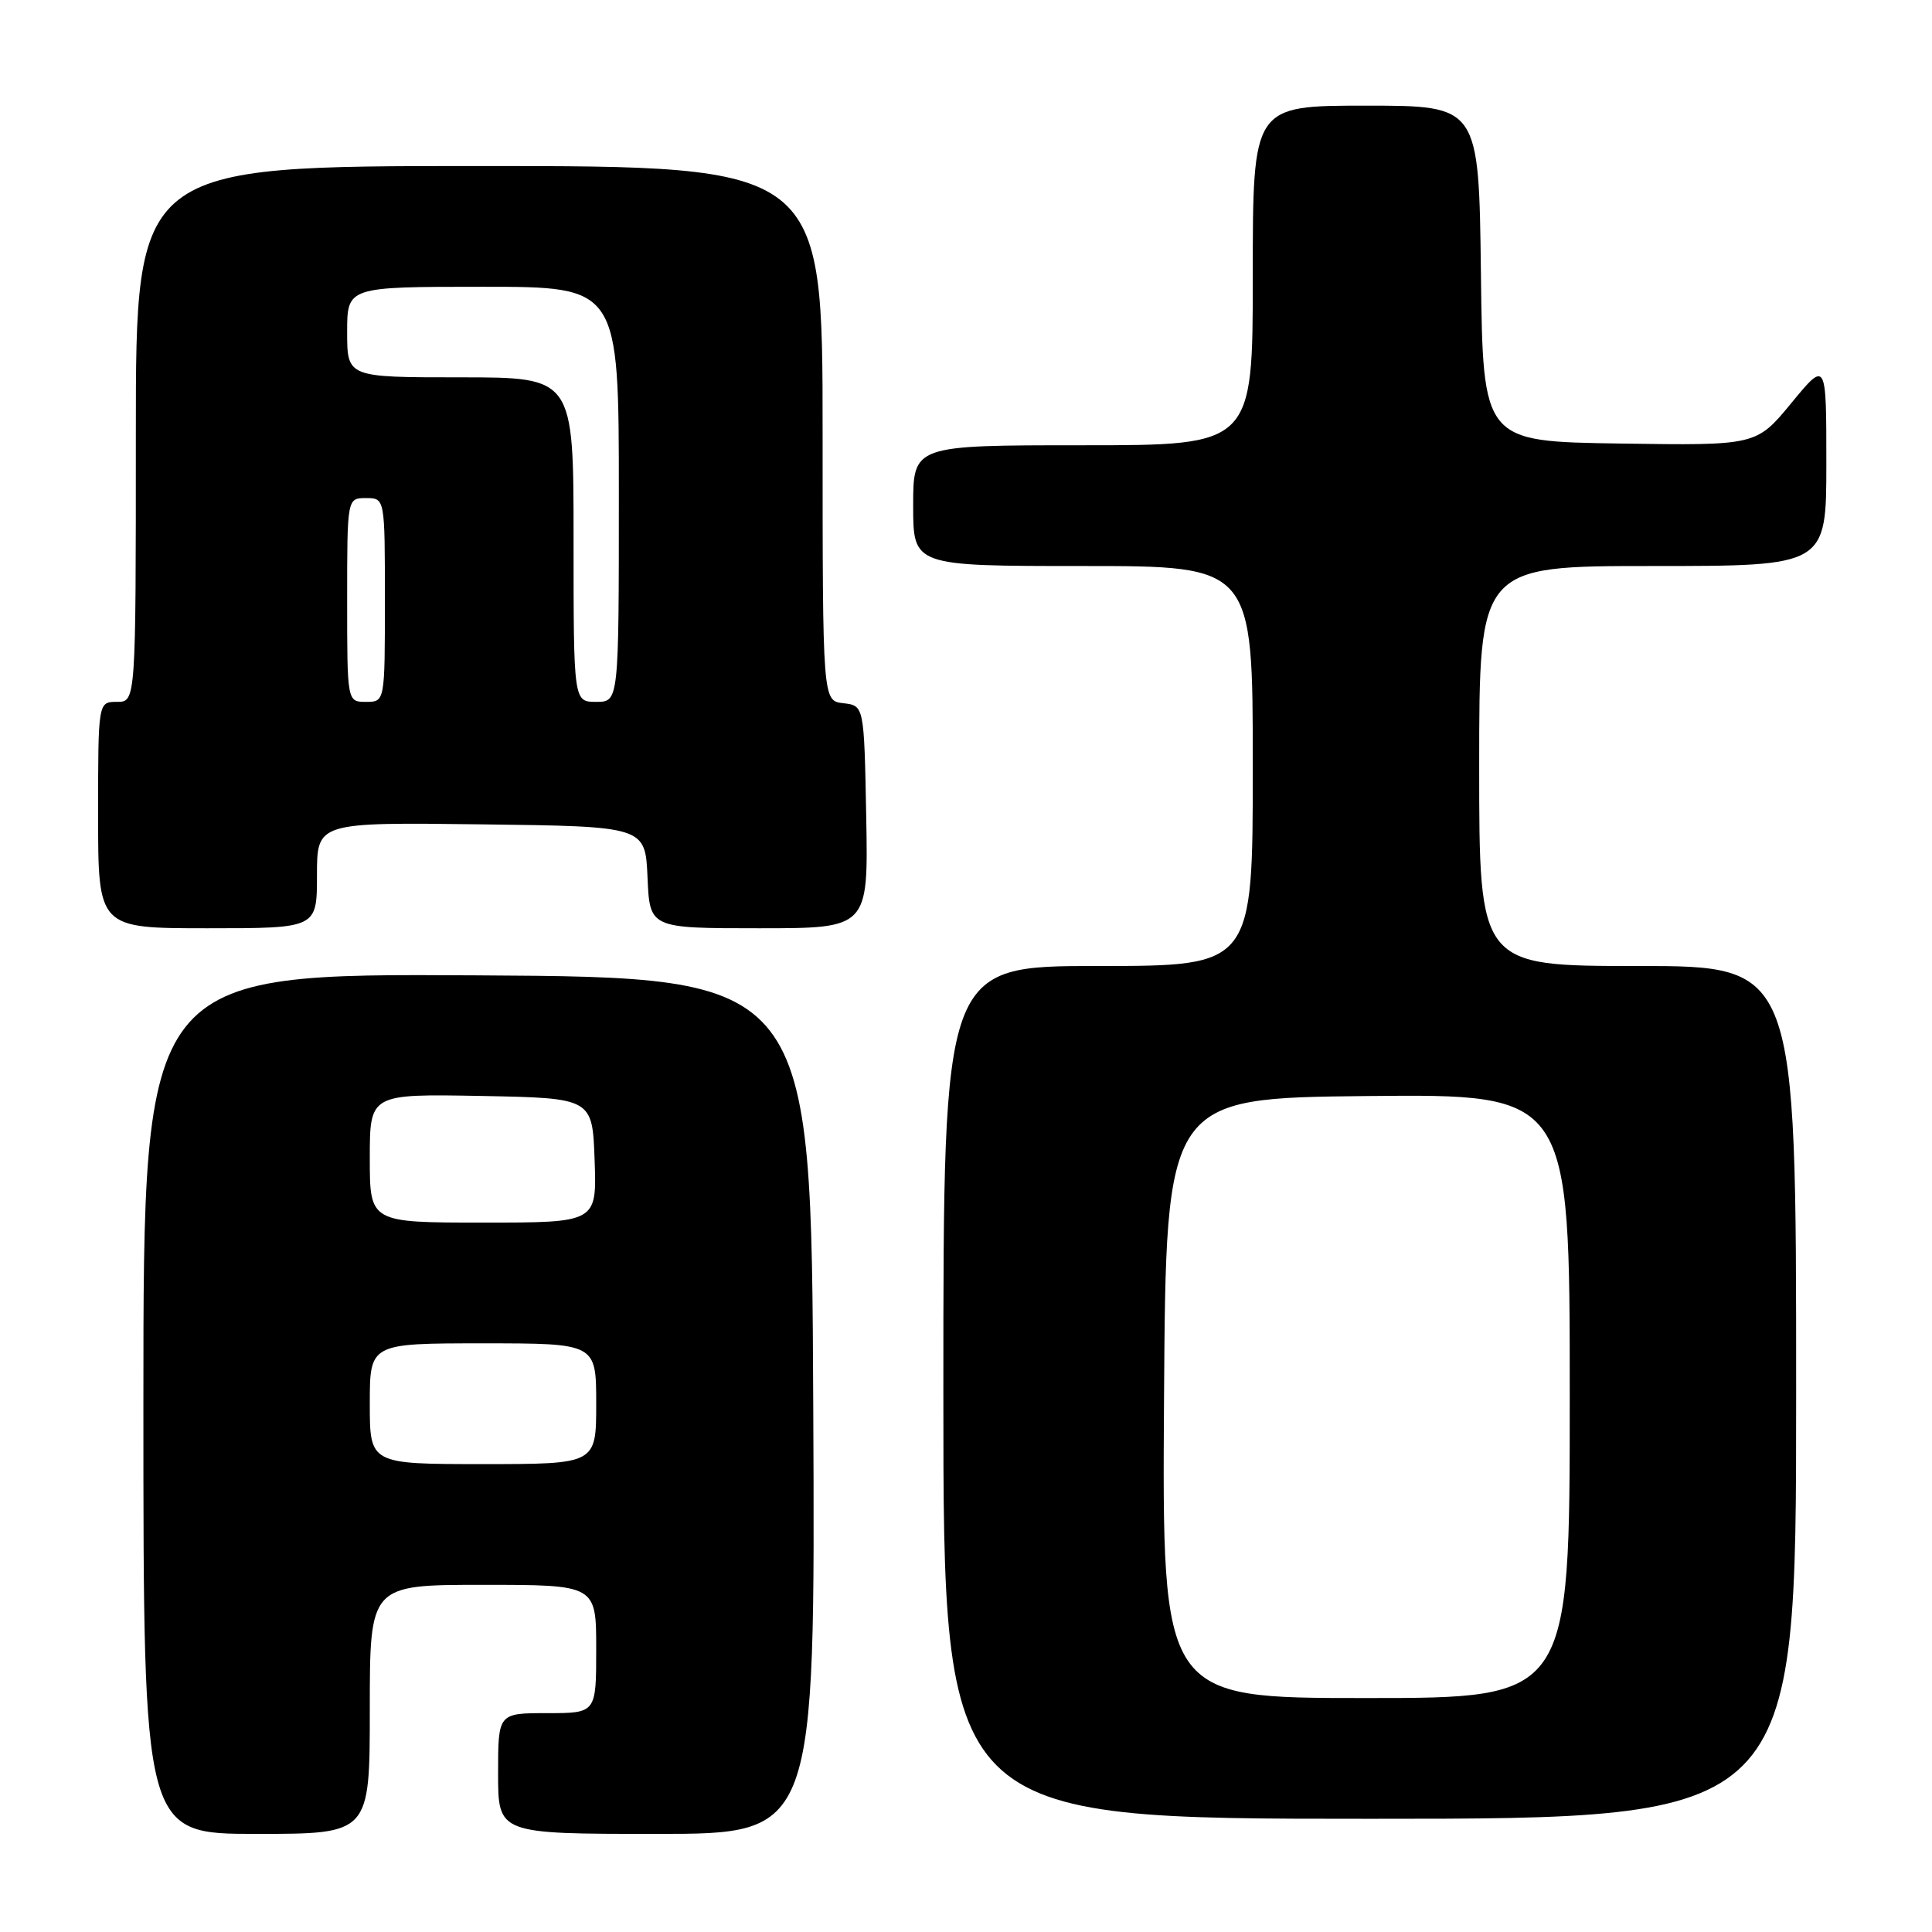 <?xml version="1.0" encoding="UTF-8" standalone="no"?>
<!DOCTYPE svg PUBLIC "-//W3C//DTD SVG 1.1//EN" "http://www.w3.org/Graphics/SVG/1.1/DTD/svg11.dtd" >
<svg xmlns="http://www.w3.org/2000/svg" xmlns:xlink="http://www.w3.org/1999/xlink" version="1.1" viewBox="0 0 256 256">
 <g >
 <path fill="currentColor"
d=" M 49.00 226.50 C 49.00 210.00 49.00 210.00 64.00 210.00 C 79.00 210.00 79.00 210.00 79.00 218.50 C 79.00 227.00 79.00 227.00 72.50 227.00 C 66.00 227.00 66.00 227.00 66.00 235.00 C 66.00 243.00 66.00 243.00 87.01 243.00 C 108.02 243.00 108.02 243.00 107.76 186.25 C 107.50 129.50 107.50 129.50 63.25 129.24 C 19.00 128.98 19.00 128.98 19.00 185.99 C 19.00 243.00 19.00 243.00 34.00 243.00 C 49.00 243.00 49.00 243.00 49.00 226.50 Z  M 238.00 184.50 C 238.00 128.00 238.00 128.00 217.00 128.00 C 196.00 128.00 196.00 128.00 196.00 101.50 C 196.00 75.00 196.00 75.00 219.00 75.00 C 242.00 75.00 242.00 75.00 242.00 61.39 C 242.00 47.77 242.00 47.77 237.36 53.41 C 232.72 59.04 232.72 59.04 214.61 58.77 C 196.50 58.50 196.50 58.50 196.23 36.25 C 195.96 14.00 195.96 14.00 180.98 14.00 C 166.00 14.00 166.00 14.00 166.00 36.50 C 166.00 59.00 166.00 59.00 143.50 59.00 C 121.00 59.00 121.00 59.00 121.00 67.00 C 121.00 75.00 121.00 75.00 143.50 75.00 C 166.00 75.00 166.00 75.00 166.00 101.50 C 166.00 128.00 166.00 128.00 145.50 128.00 C 125.00 128.00 125.00 128.00 125.00 184.50 C 125.00 241.00 125.00 241.00 181.50 241.00 C 238.00 241.00 238.00 241.00 238.00 184.50 Z  M 42.00 115.98 C 42.00 108.96 42.00 108.96 63.75 109.23 C 85.50 109.50 85.50 109.50 85.80 116.25 C 86.09 123.00 86.09 123.00 100.57 123.00 C 115.05 123.00 115.05 123.00 114.78 108.25 C 114.50 93.50 114.50 93.50 111.75 93.18 C 109.00 92.87 109.00 92.87 109.00 57.43 C 109.00 22.00 109.00 22.00 63.50 22.00 C 18.00 22.00 18.00 22.00 18.00 57.50 C 18.00 93.00 18.00 93.00 15.50 93.00 C 13.00 93.00 13.00 93.00 13.00 108.00 C 13.00 123.00 13.00 123.00 27.50 123.00 C 42.00 123.00 42.00 123.00 42.00 115.98 Z  M 49.00 186.00 C 49.00 178.00 49.00 178.00 64.00 178.00 C 79.00 178.00 79.00 178.00 79.00 186.00 C 79.00 194.00 79.00 194.00 64.00 194.00 C 49.00 194.00 49.00 194.00 49.00 186.00 Z  M 49.00 153.47 C 49.00 144.95 49.00 144.95 63.75 145.22 C 78.50 145.50 78.50 145.50 78.79 153.75 C 79.08 162.00 79.08 162.00 64.04 162.00 C 49.00 162.00 49.00 162.00 49.00 153.47 Z  M 154.24 185.25 C 154.50 145.50 154.50 145.50 181.25 145.23 C 208.00 144.97 208.00 144.97 208.00 184.98 C 208.00 225.00 208.00 225.00 180.99 225.00 C 153.98 225.00 153.98 225.00 154.24 185.25 Z  M 46.00 79.50 C 46.00 66.00 46.00 66.00 48.50 66.00 C 51.00 66.00 51.00 66.00 51.00 79.50 C 51.00 93.00 51.00 93.00 48.50 93.00 C 46.00 93.00 46.00 93.00 46.00 79.50 Z  M 76.00 71.50 C 76.00 50.00 76.00 50.00 61.00 50.00 C 46.00 50.00 46.00 50.00 46.00 44.00 C 46.00 38.00 46.00 38.00 64.00 38.00 C 82.00 38.00 82.00 38.00 82.00 65.50 C 82.00 93.00 82.00 93.00 79.00 93.00 C 76.00 93.00 76.00 93.00 76.00 71.50 Z "/>
</g>
</svg>
